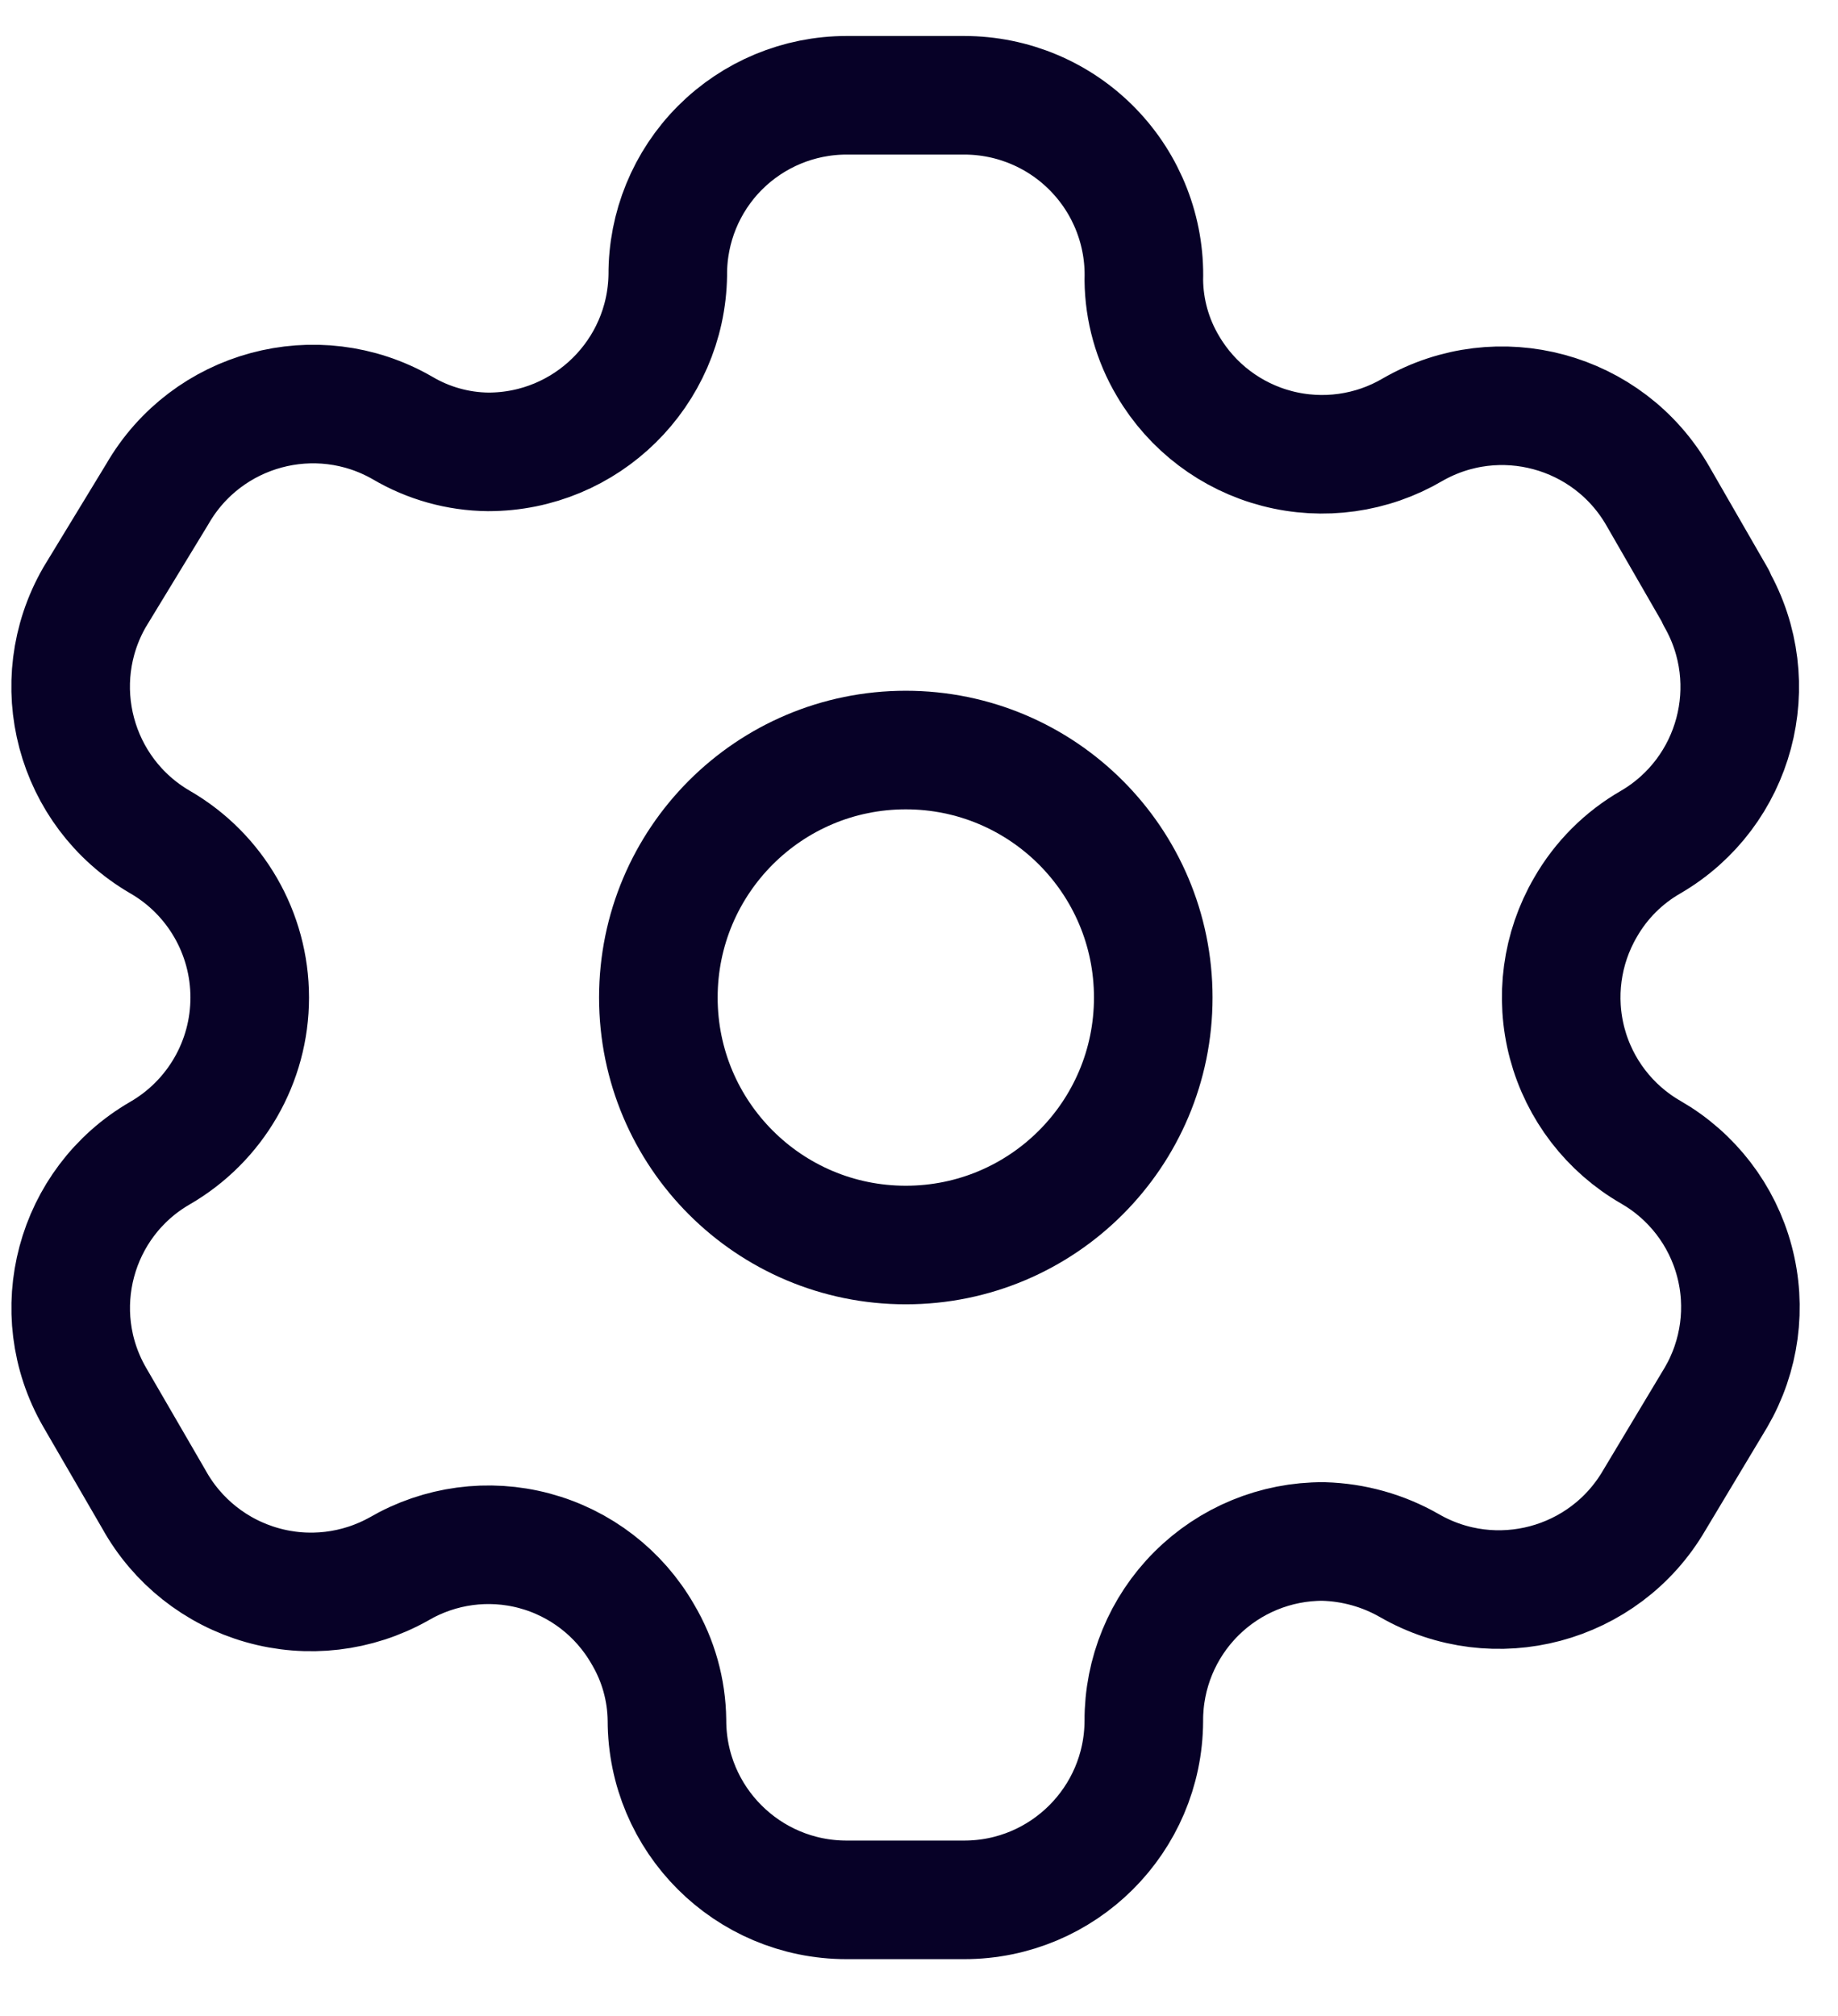 <svg width="31" height="34" viewBox="0 0 31 34" fill="none" xmlns="http://www.w3.org/2000/svg">
<path fill-rule="evenodd" clip-rule="evenodd" d="M28.944 10.071L27.959 8.361C27.125 6.914 25.277 6.414 23.828 7.245C23.139 7.651 22.316 7.766 21.541 7.565C20.766 7.364 20.103 6.863 19.698 6.172C19.437 5.733 19.297 5.233 19.292 4.723C19.316 3.905 19.007 3.112 18.436 2.525C17.866 1.938 17.082 1.607 16.263 1.607H14.278C13.476 1.607 12.707 1.927 12.141 2.495C11.575 3.063 11.259 3.834 11.263 4.636C11.239 6.292 9.89 7.622 8.234 7.621C7.724 7.616 7.224 7.476 6.785 7.216C5.336 6.385 3.488 6.885 2.654 8.332L1.596 10.071C0.764 11.516 1.256 13.362 2.698 14.201C3.635 14.742 4.212 15.742 4.212 16.824C4.212 17.907 3.635 18.906 2.698 19.448C1.258 20.281 0.765 22.123 1.596 23.564L2.596 25.288C2.987 25.993 3.642 26.513 4.418 26.733C5.193 26.954 6.024 26.856 6.727 26.462C7.418 26.059 8.241 25.948 9.014 26.155C9.787 26.362 10.445 26.869 10.843 27.564C11.103 28.002 11.243 28.502 11.249 29.013C11.249 30.686 12.605 32.042 14.278 32.042H16.263C17.93 32.042 19.284 30.694 19.292 29.027C19.288 28.223 19.606 27.45 20.175 26.881C20.744 26.312 21.517 25.994 22.321 25.998C22.83 26.012 23.328 26.151 23.77 26.404C25.215 27.237 27.062 26.744 27.901 25.303L28.944 23.564C29.348 22.87 29.459 22.044 29.252 21.269C29.046 20.494 28.538 19.833 27.843 19.433C27.147 19.033 26.64 18.372 26.433 17.597C26.227 16.822 26.337 15.996 26.741 15.303C27.004 14.844 27.384 14.464 27.843 14.201C29.276 13.363 29.767 11.527 28.944 10.085V10.071Z" stroke="#070127" stroke-width="2" stroke-linecap="round" stroke-linejoin="round"/>
<path d="M15.277 20.998C17.583 20.998 19.451 19.13 19.451 16.824C19.451 14.519 17.583 12.65 15.277 12.65C12.972 12.65 11.104 14.519 11.104 16.824C11.104 19.13 12.972 20.998 15.277 20.998Z" stroke="#070127" stroke-width="2" stroke-linecap="round" stroke-linejoin="round"/>
</svg>
